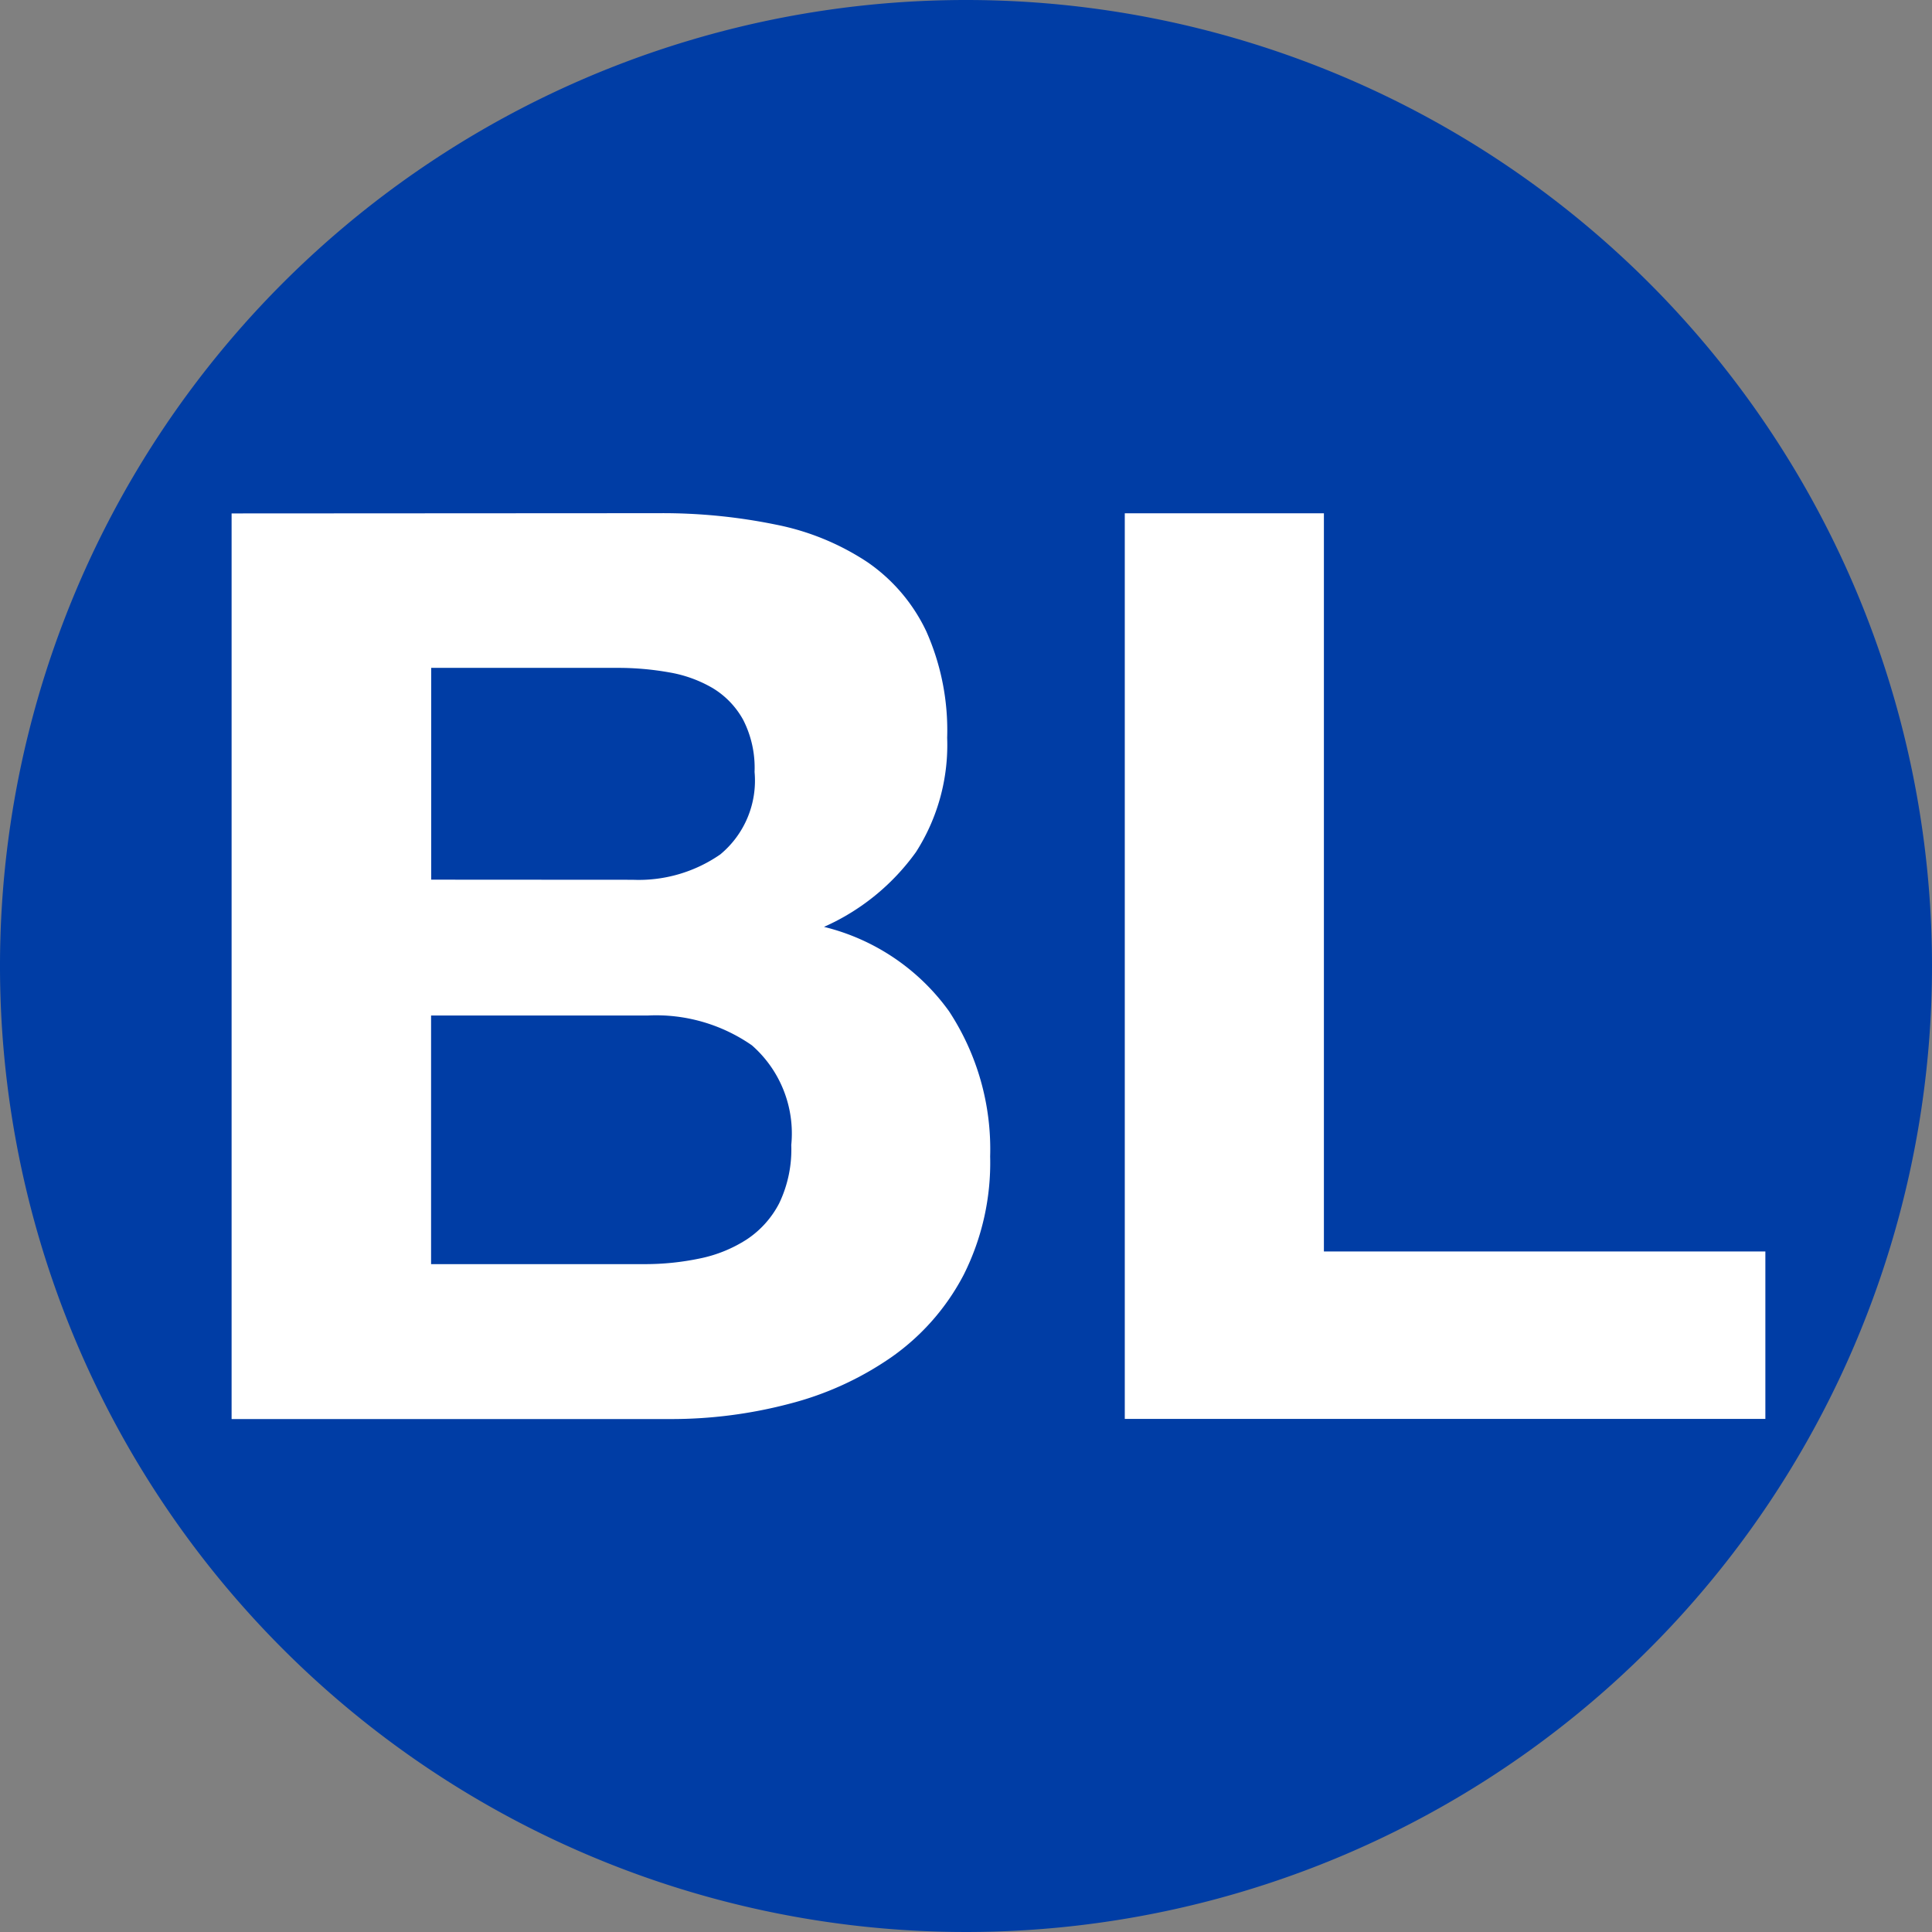 <svg role="img" viewBox="0 0 16 16">
    <rect x="0" y="0" width="16" height="16" fill="#808080" stroke="none"/>
    <title>
        blue line
    </title>
    <path fill="#003da5" d="m8 0a8 8 0 1 0 8 8 8 8 0 0 0 -8-8"/>
    <path fill="#fff" d="m5.45 4.25a4.664 4.664 0 0 1 .977.095 2.112 2.112 0 0 1 .756.31 1.443 1.443 0 0 1 .488.573 2.015 2.015 0 0 1 .173.882 1.643 1.643 0 0 1 -.258.946 1.87 1.87 0 0 1 -.762.62 1.803 1.803 0 0 1 1.035.698 2.08 2.08 0 0 1 .341 1.203 2.067 2.067 0 0 1 -.22.982 1.915 1.915 0 0 1 -.594.678 2.626 2.626 0 0 1 -.851.389 3.835 3.835 0 0 1 -.982.126h-3.635v-7.5zm-.21 3.036a1.186 1.186 0 0 0 .725-.21.793.793 0 0 0 .284-.683.873.873 0 0 0 -.094-.431.703.703 0 0 0 -.252-.263 1.067 1.067 0 0 0 -.363-.131 2.413 2.413 0 0 0 -.425-.037h-1.544v1.754zm.094 3.183a2.206 2.206 0 0 0 .462-.047 1.133 1.133 0 0 0 .389-.158.798.798 0 0 0 .268-.299 1.031 1.031 0 0 0 .1-.483.97.97 0 0 0 -.326-.825 1.389 1.389 0 0 0 -.861-.247h-1.796v2.059zm5.63-6.218v6.113h3.656v1.387h-5.305v-7.5z"/>
</svg>
